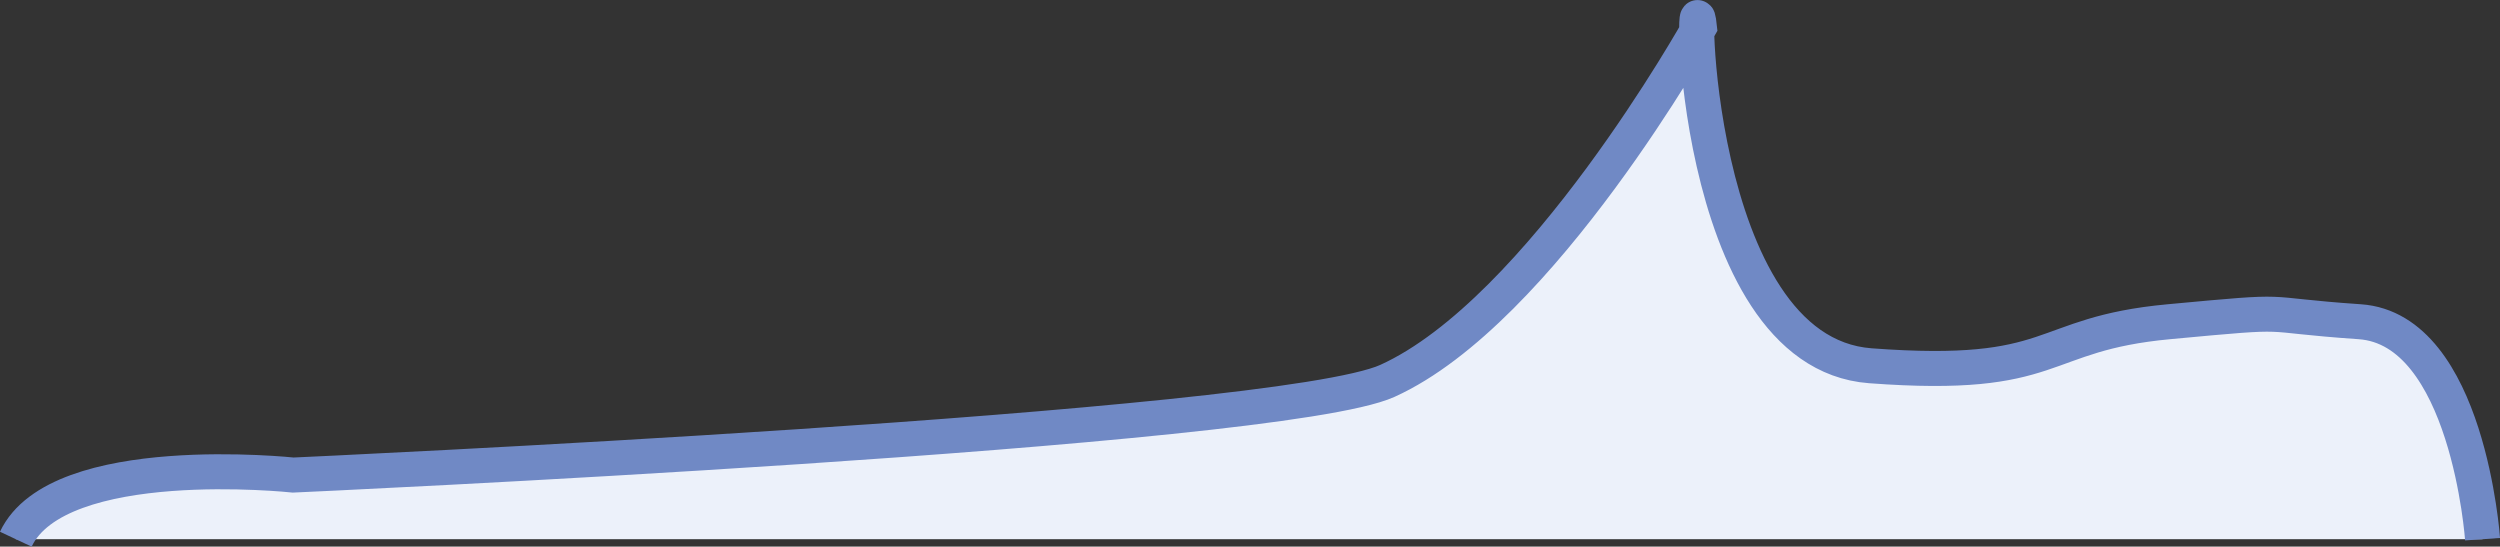 <svg id="Ebene_1" data-name="Ebene 1" xmlns="http://www.w3.org/2000/svg" viewBox="0 0 357.06 78.07"><rect x="0" y="0" width="357.06" height="78.07" fill="#333333" stroke="none"/><title>sprechblase_top_top_right</title><path d="M355.21,77.41s-2.08-30-17.55-31.06-8.24-1.77-27.25,0-15.53,8.32-42.63,6.29c-25.95-1.93-25.56-59.24-24.42-48.37,0,0-22.64,40.61-44.57,50.53C183.08,61.91,42.52,68.25,42.52,68.25S8.91,64.64,2.9,77.41" transform="translate(-0.64 -0.4)" style="fill:#ecf1fa;stroke:#7089c5;stroke-miterlimit:10;stroke-width:5px"/></svg>